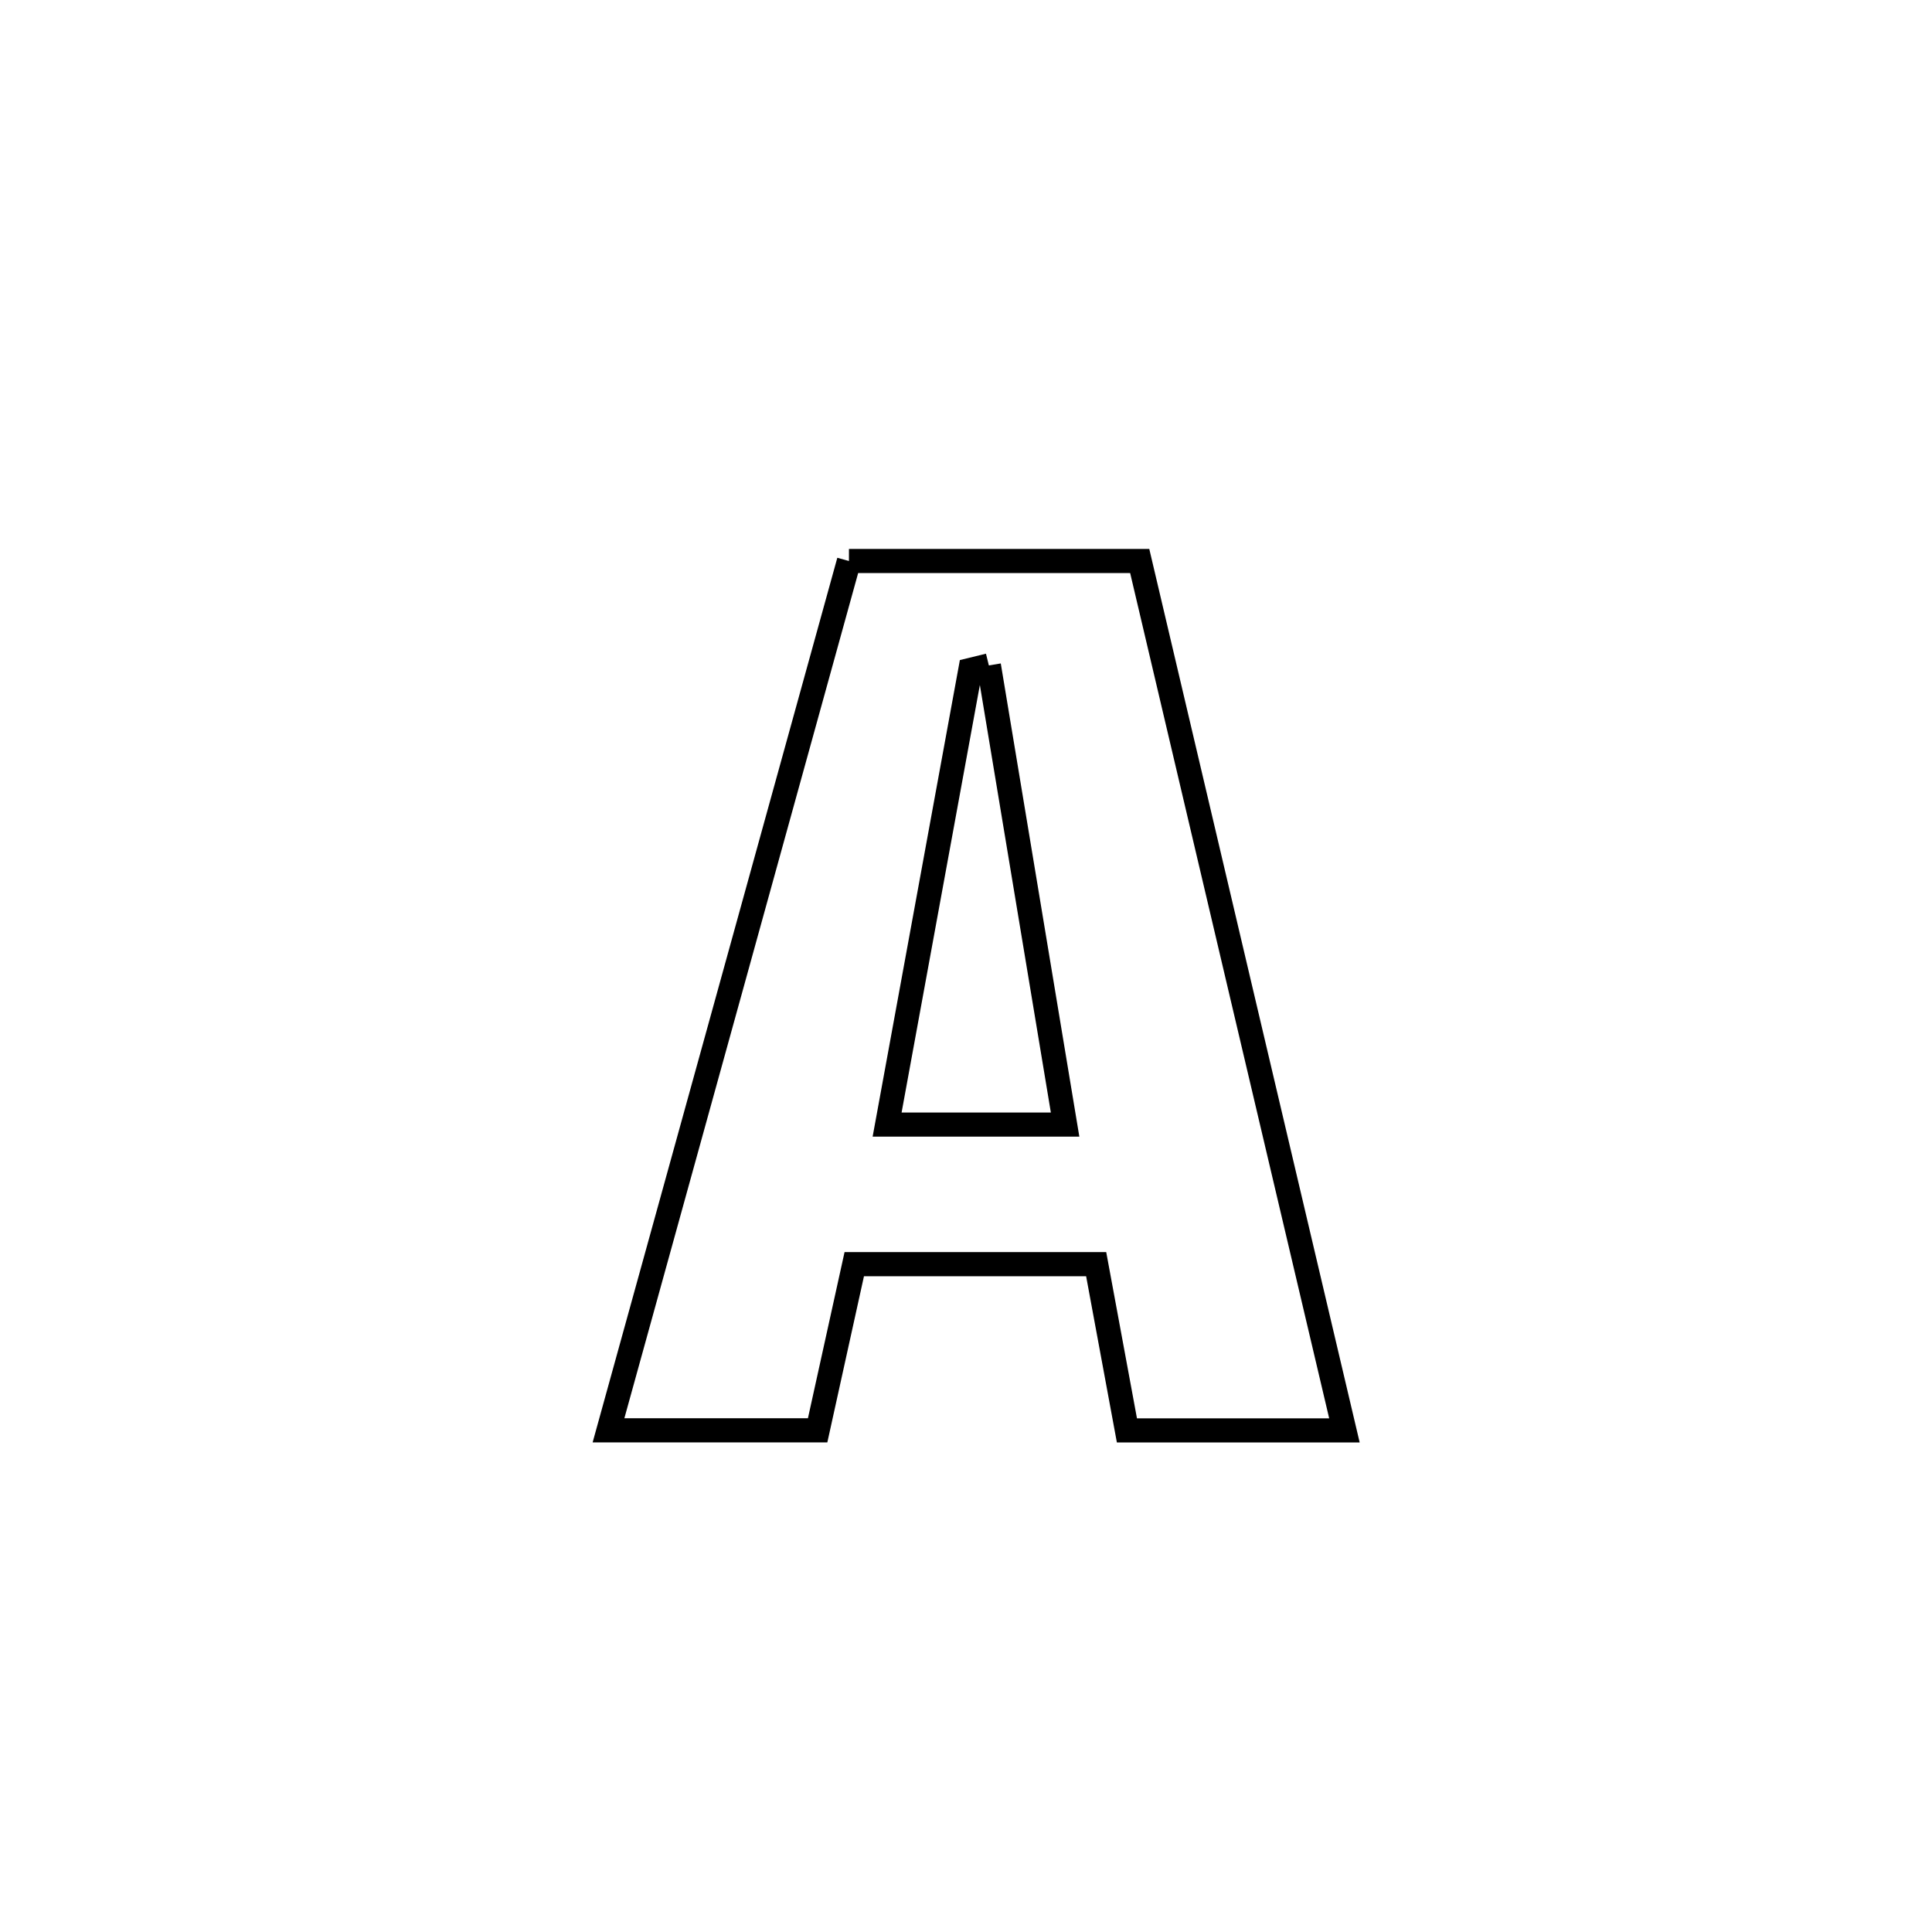 <svg xmlns="http://www.w3.org/2000/svg" viewBox="0.0 0.0 24.0 24.0" height="200px" width="200px"><path fill="none" stroke="black" stroke-width=".3" stroke-opacity="1.0"  filling="0" d="M10.546 6.969 L10.546 6.969 C11.75 6.969 12.954 6.969 14.158 6.969 L14.158 6.969 C14.582 8.769 15.005 10.569 15.429 12.369 C15.853 14.169 16.277 15.969 16.701 17.769 L16.701 17.769 C15.8 17.769 14.899 17.769 13.999 17.769 L13.999 17.769 C13.871 17.081 13.744 16.392 13.617 15.704 L13.617 15.704 C12.615 15.704 11.614 15.704 10.612 15.704 L10.612 15.704 C10.461 16.392 10.309 17.08 10.157 17.768 L10.157 17.768 C9.915 17.768 7.761 17.768 7.559 17.768 L7.559 17.768 C8.057 15.968 8.555 14.168 9.053 12.368 C9.55 10.569 10.048 8.769 10.546 6.969 L10.546 6.969"></path>
<path fill="none" stroke="black" stroke-width=".3" stroke-opacity="1.0"  filling="0" d="M12.284 8.266 L12.284 8.266 C12.6 10.168 12.915 12.069 13.231 13.97 L13.231 13.97 C13.229 13.97 11.032 13.97 11.02 13.97 L11.02 13.97 C11.364 12.087 11.709 10.205 12.054 8.322 L12.054 8.322 C12.131 8.303 12.207 8.285 12.284 8.266 L12.284 8.266"></path></svg>